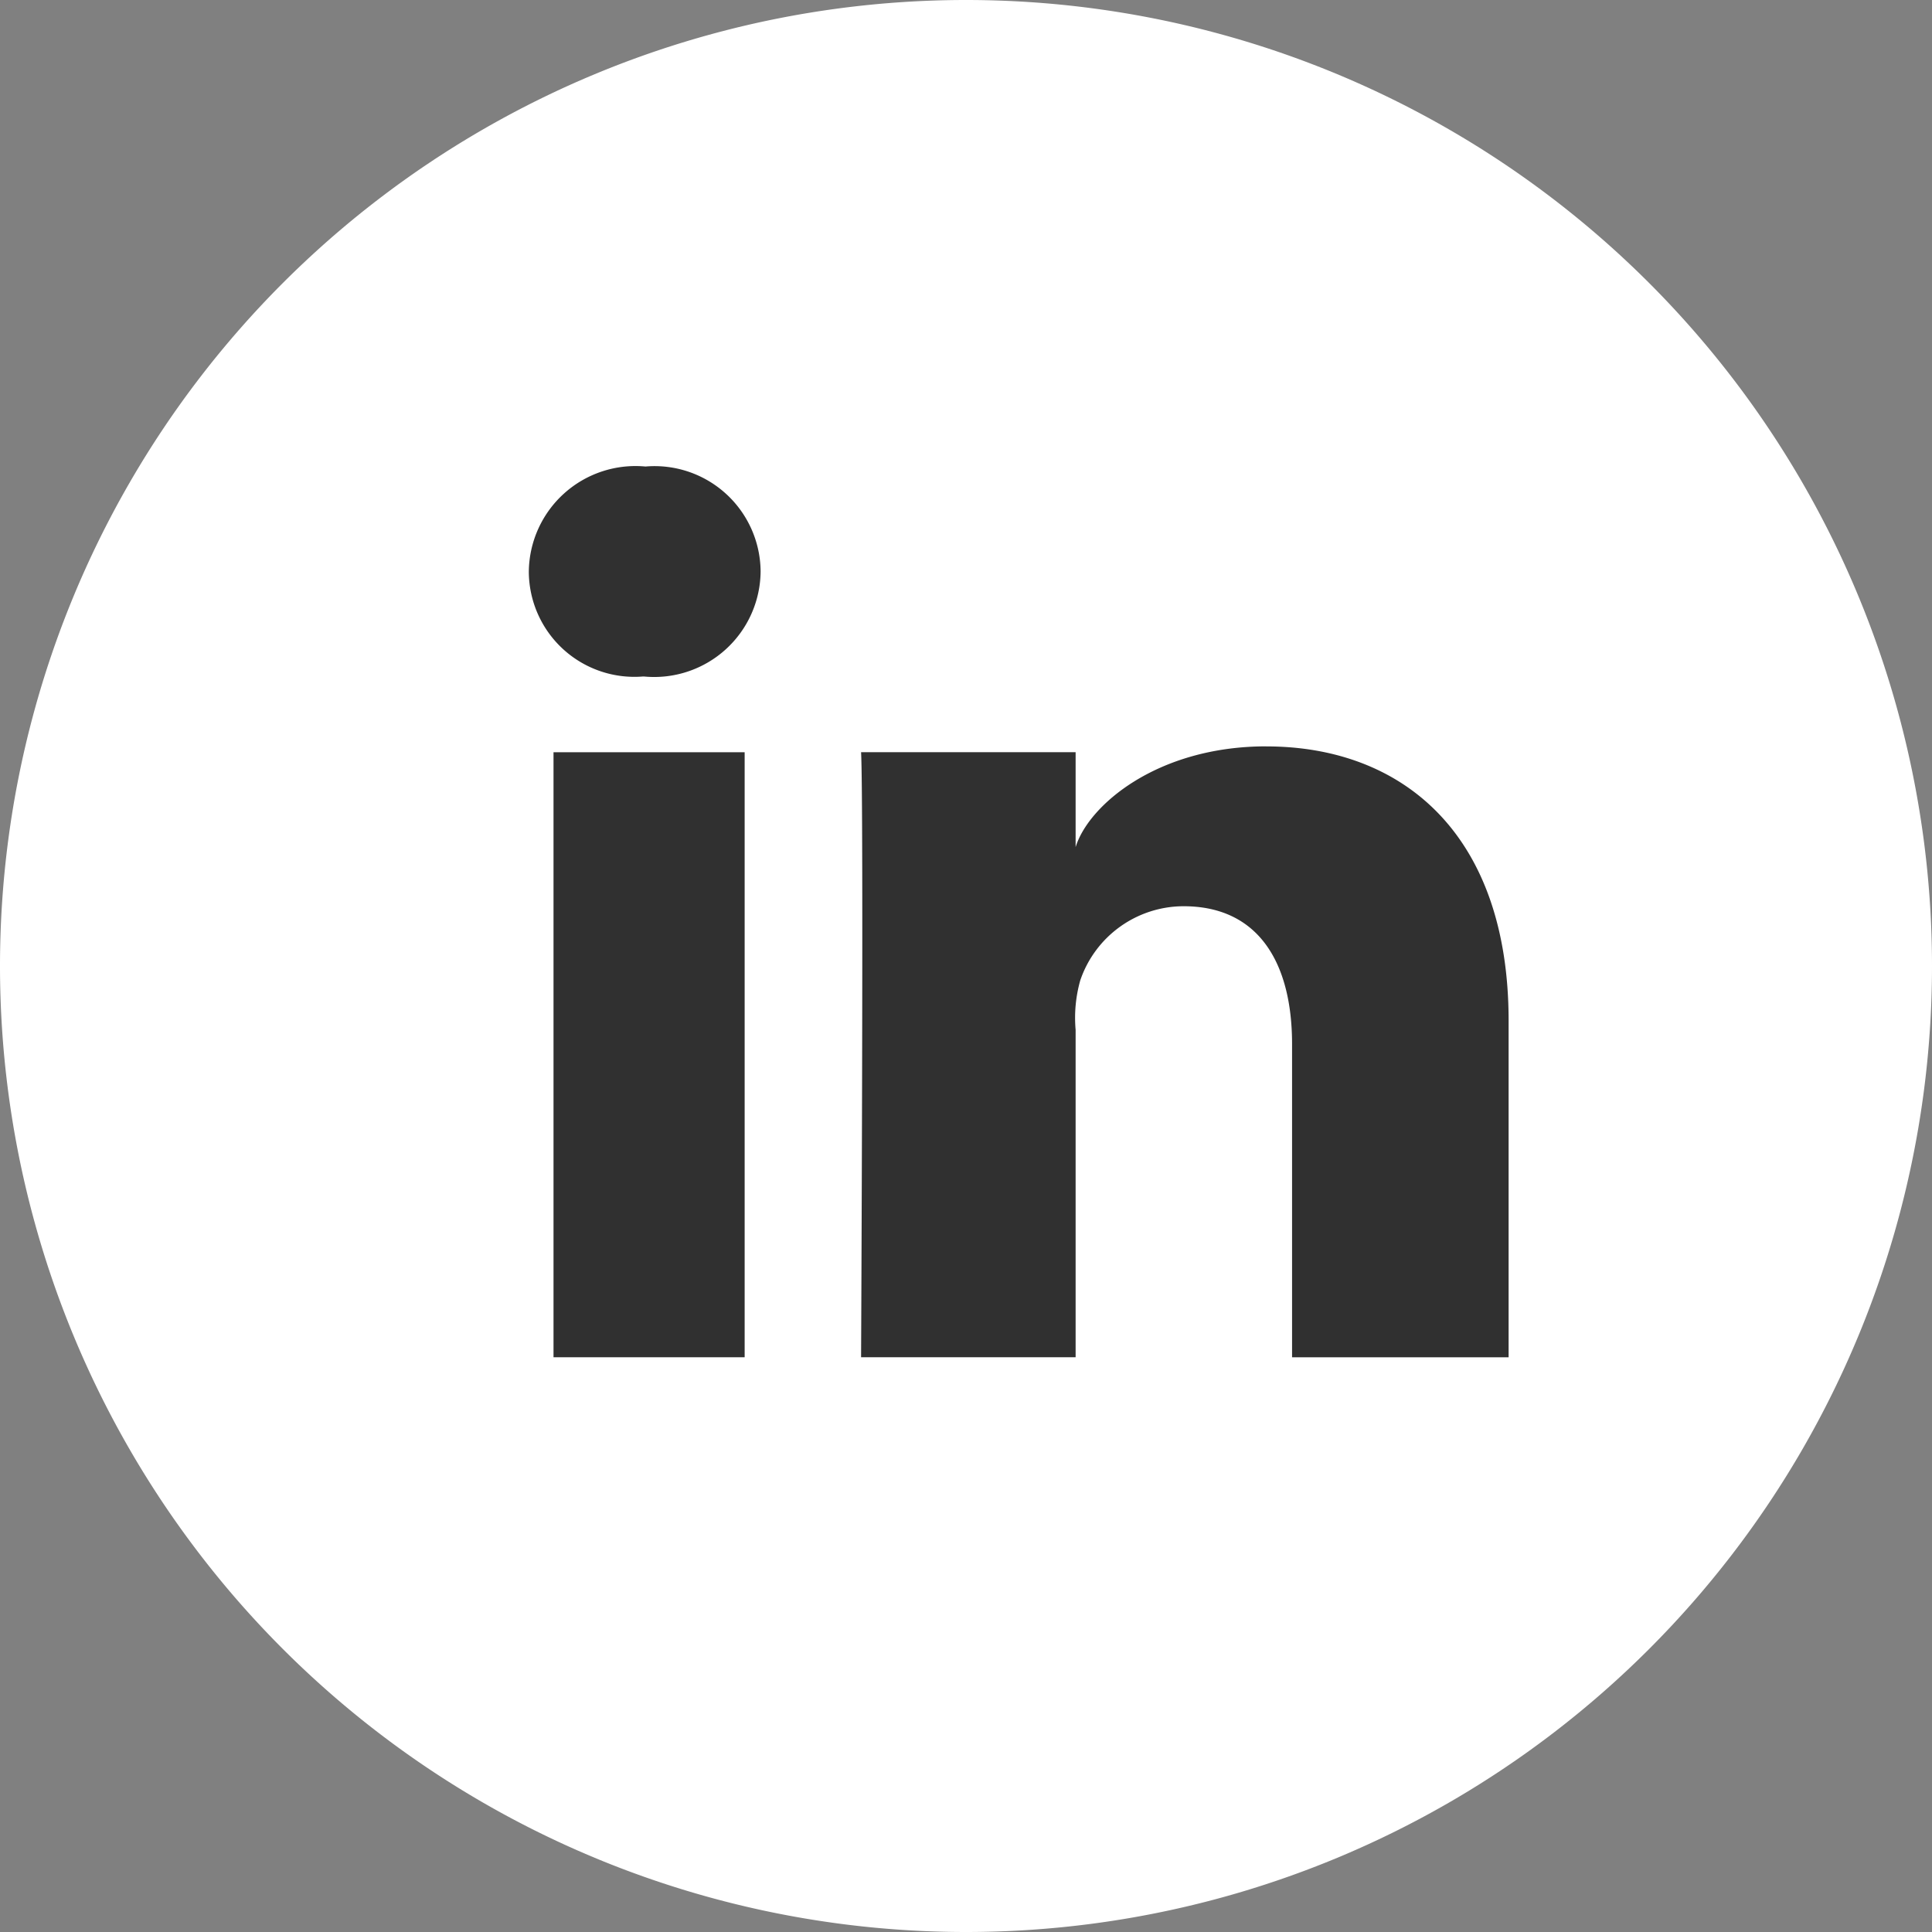 <svg xmlns="http://www.w3.org/2000/svg" width="37.4" height="37.4" viewBox="0 0 37.4 37.4">
  <rect x="0" y="0" width="37.4" height="37.4" fill="#808080" stroke="none"/>
  <g id="Group_60" data-name="Group 60" transform="translate(0 0)">
    <path id="Path_1648" data-name="Path 1648" d="M37.4-56.3A18.7,18.7,0,0,1,18.7-37.6,18.7,18.7,0,0,1,0-56.3,18.7,18.7,0,0,1,18.7-75,18.7,18.7,0,0,1,37.4-56.3" transform="translate(0 75)" fill="#fff"/>
    <path id="Path_1649" data-name="Path 1649" d="M21.487-34.088h3.7V-45.8h-3.7Z" transform="translate(-10.772 60.362)" fill="#303030" fill-rule="evenodd"/>
    <path id="Path_1650" data-name="Path 1650" d="M41.27-46.027c-2.118,0-3.445,1.147-3.69,1.951v-1.838H33.427c.053.976,0,11.713,0,11.713H37.58V-40.54a2.666,2.666,0,0,1,.09-.957,2.116,2.116,0,0,1,2-1.435c1.442,0,2.1,1.083,2.1,2.67V-34.2h4.192v-6.513c0-3.628-2.064-5.313-4.691-5.313" transform="translate(-16.758 60.475)" fill="#303030"/>
    <path id="Path_1651" data-name="Path 1651" d="M22.786-56.89a2.065,2.065,0,0,0-2.258,2.034,2.044,2.044,0,0,0,2.206,2.031h.026a2.06,2.06,0,0,0,2.255-2.034,2.053,2.053,0,0,0-2.229-2.031" transform="translate(-10.291 65.921)" fill="#303030"/>
  </g>
</svg>
